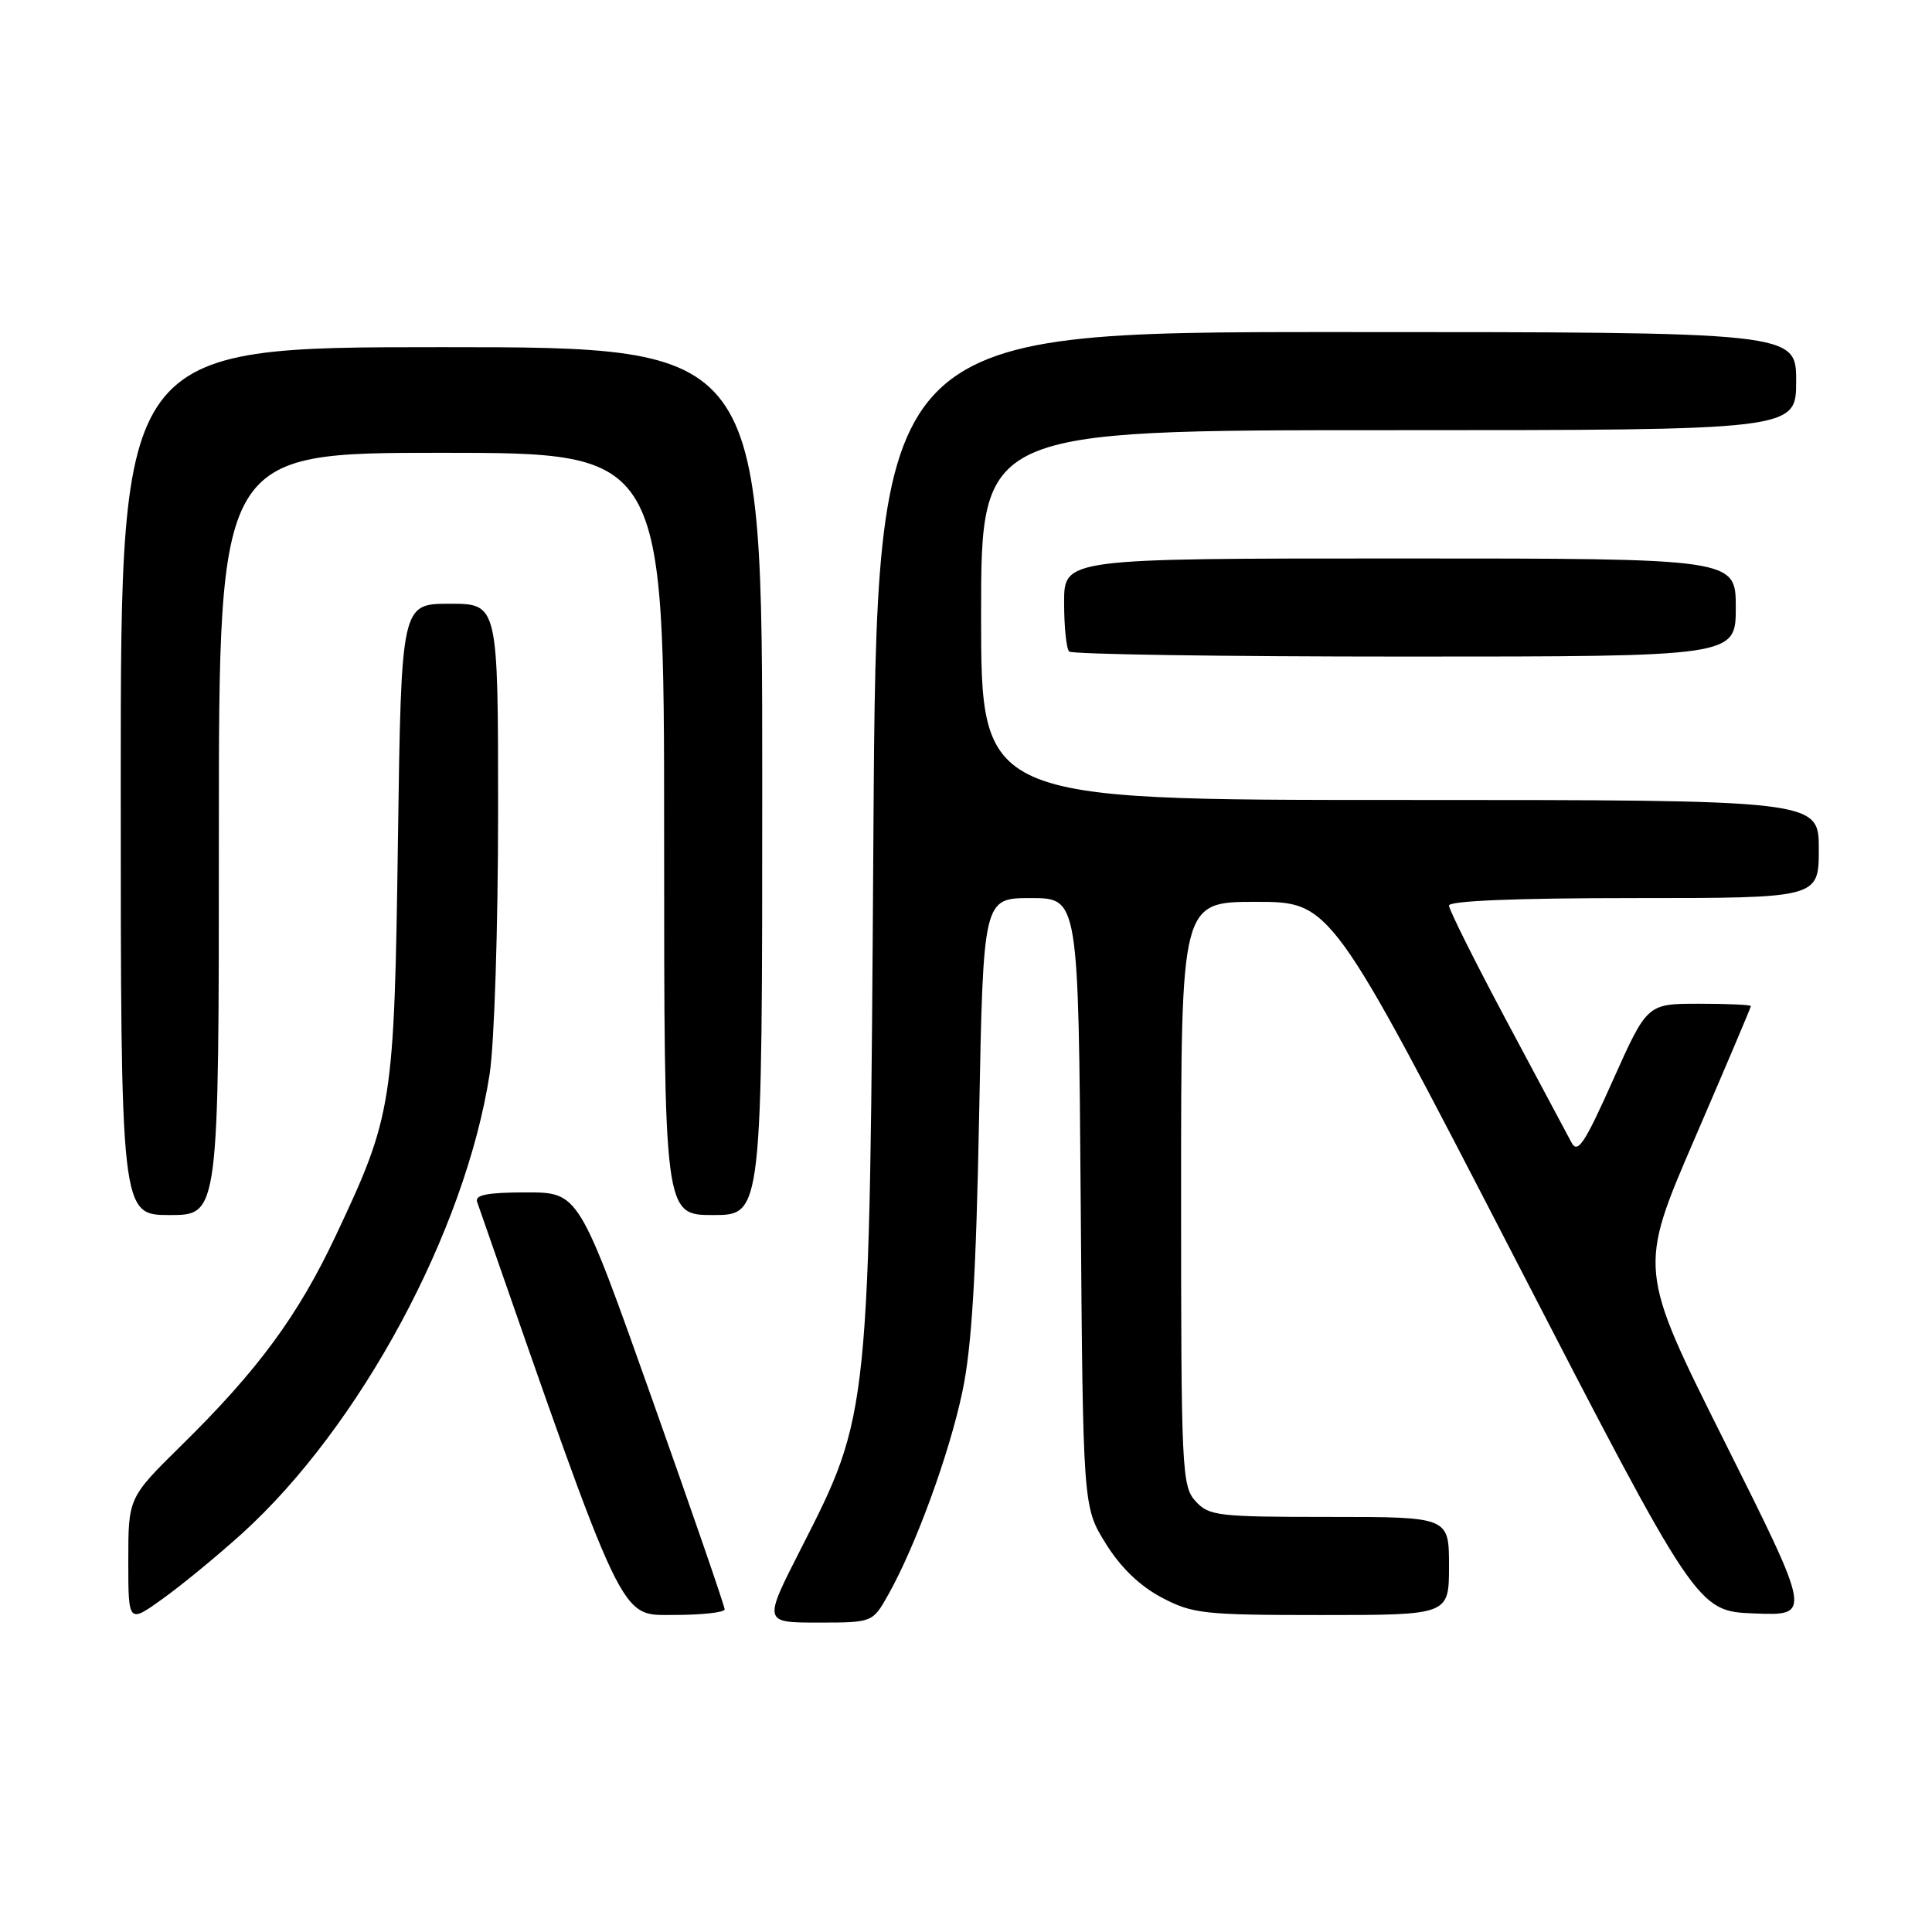 <?xml version="1.0" encoding="UTF-8" standalone="no"?>
<!DOCTYPE svg PUBLIC "-//W3C//DTD SVG 1.1//EN" "http://www.w3.org/Graphics/SVG/1.1/DTD/svg11.dtd" >
<svg xmlns="http://www.w3.org/2000/svg" xmlns:xlink="http://www.w3.org/1999/xlink" version="1.1" viewBox="0 0 256 256">
 <g >
 <path fill="currentColor"
d=" M 32.05 203.22 C 47.69 189.06 61.65 163.17 64.88 142.31 C 65.50 138.31 66.00 122.87 66.00 107.56 C 66.00 80.00 66.00 80.00 59.59 80.00 C 53.17 80.00 53.17 80.00 52.73 111.25 C 52.24 146.39 52.02 147.76 44.49 163.73 C 39.52 174.29 34.20 181.53 24.09 191.47 C 17.00 198.45 17.00 198.45 17.00 206.79 C 17.00 215.12 17.00 215.12 21.58 211.83 C 24.10 210.02 28.81 206.15 32.05 203.22 Z  M 117.73 211.25 C 121.35 204.79 125.79 192.63 127.52 184.41 C 128.76 178.56 129.34 169.01 129.74 147.75 C 130.29 119.00 130.29 119.00 136.59 119.00 C 142.90 119.00 142.90 119.00 143.20 159.33 C 143.50 199.66 143.50 199.66 146.50 204.50 C 148.47 207.68 151.01 210.14 153.91 211.67 C 158.02 213.84 159.45 214.00 175.16 214.00 C 192.00 214.00 192.00 214.00 192.00 207.50 C 192.00 201.00 192.00 201.00 176.15 201.00 C 161.32 201.00 160.19 200.87 158.40 198.90 C 156.60 196.90 156.50 194.75 156.50 158.15 C 156.50 119.50 156.50 119.50 166.42 119.50 C 176.33 119.50 176.33 119.50 200.61 166.50 C 224.88 213.50 224.88 213.50 232.47 213.79 C 240.05 214.09 240.05 214.09 228.57 191.13 C 217.08 168.18 217.08 168.18 224.54 150.90 C 228.64 141.40 232.00 133.49 232.00 133.31 C 232.00 133.14 228.91 133.00 225.13 133.00 C 218.26 133.00 218.26 133.00 213.73 143.12 C 209.94 151.60 209.04 152.94 208.22 151.37 C 207.67 150.34 203.80 143.08 199.61 135.24 C 195.43 127.40 192.00 120.54 192.00 119.99 C 192.00 119.36 200.98 119.00 216.50 119.00 C 241.00 119.00 241.00 119.00 241.00 112.50 C 241.00 106.00 241.00 106.00 185.50 106.00 C 130.00 106.00 130.00 106.00 130.00 81.50 C 130.00 57.00 130.00 57.00 184.00 57.00 C 238.00 57.00 238.00 57.00 238.00 50.50 C 238.00 44.00 238.00 44.00 177.08 44.00 C 116.16 44.00 116.16 44.00 115.73 110.75 C 115.23 187.70 115.27 187.26 106.11 205.25 C 101.14 215.00 101.14 215.00 108.39 215.00 C 115.63 215.00 115.63 215.00 117.73 211.25 Z  M 96.02 213.25 C 96.03 212.84 91.68 200.24 86.36 185.25 C 76.69 158.00 76.69 158.00 69.74 158.00 C 64.61 158.00 62.90 158.33 63.22 159.25 C 82.97 215.95 82.02 213.97 89.25 213.99 C 92.96 213.99 96.01 213.66 96.02 213.25 Z  M 29.00 110.50 C 29.00 60.00 29.00 60.00 58.50 60.00 C 88.00 60.00 88.00 60.00 88.00 110.50 C 88.00 161.00 88.00 161.00 94.50 161.00 C 101.00 161.00 101.00 161.00 101.00 103.50 C 101.00 46.00 101.00 46.00 58.50 46.00 C 16.00 46.00 16.00 46.00 16.00 103.50 C 16.00 161.00 16.00 161.00 22.50 161.00 C 29.00 161.00 29.00 161.00 29.00 110.50 Z  M 230.00 80.50 C 230.00 74.00 230.00 74.00 185.50 74.00 C 141.00 74.00 141.00 74.00 141.00 79.83 C 141.00 83.04 141.30 85.97 141.67 86.33 C 142.03 86.70 162.06 87.00 186.17 87.00 C 230.00 87.00 230.00 87.00 230.00 80.50 Z "/>
</g>
</svg>